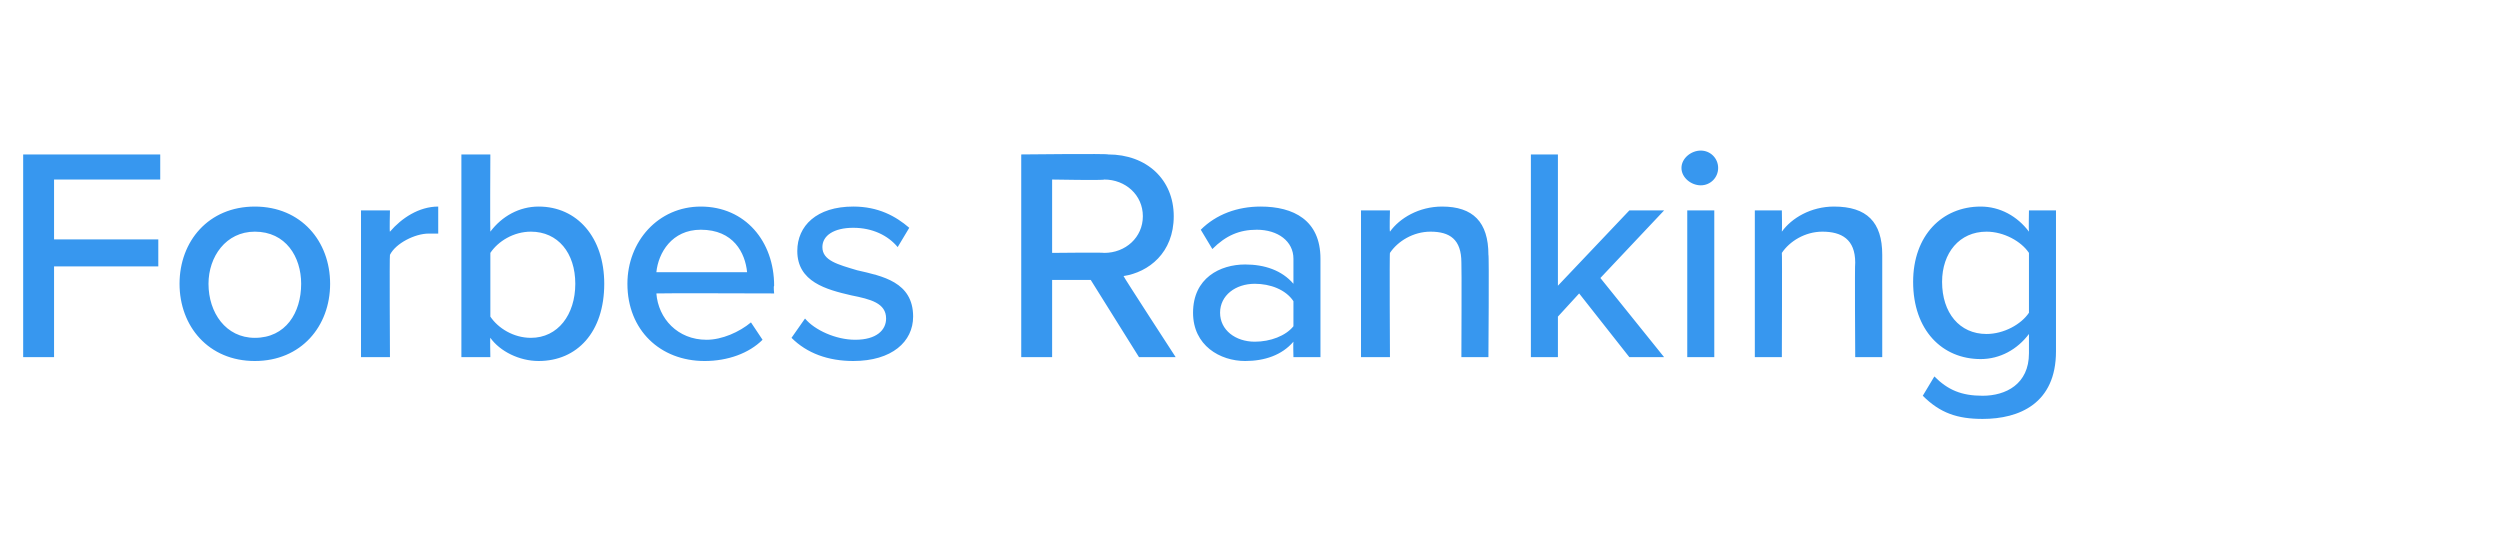 <?xml version="1.0" standalone="no"?><!DOCTYPE svg PUBLIC "-//W3C//DTD SVG 1.1//EN" "http://www.w3.org/Graphics/SVG/1.1/DTD/svg11.dtd"><svg xmlns="http://www.w3.org/2000/svg" version="1.1" width="129.5px" height="28.3px" viewBox="0 -6 129.5 28.3" style="top:-6px"><desc>Forbes Ranking</desc><defs/><g id="Polygon293395"><path d="m1.2 2h7.1v1.3H2.8v3.1h5.4v1.4H2.8v4.7H1.2V2zm8.1 6.7c0-2.2 1.5-4 3.9-4c2.4 0 3.9 1.8 3.9 4c0 2.2-1.5 4-3.9 4c-2.4 0-3.9-1.8-3.9-4zm6.3 0c0-1.4-.8-2.7-2.4-2.7c-1.5 0-2.4 1.3-2.4 2.7c0 1.5.9 2.8 2.4 2.8c1.6 0 2.4-1.3 2.4-2.8zm3.1-3.8h1.5s-.03 1.15 0 1.1c.6-.7 1.5-1.3 2.5-1.3v1.4h-.5c-.7 0-1.7.5-2 1.1c-.03.01 0 5.3 0 5.3h-1.5V4.9zM23.9 2h1.5s-.02 3.99 0 4c.6-.8 1.5-1.3 2.5-1.3c2 0 3.4 1.6 3.4 4c0 2.5-1.4 4-3.4 4c-1 0-2-.5-2.5-1.2c-.02-.05 0 1 0 1h-1.5V2zm3.6 9.5c1.4 0 2.3-1.2 2.3-2.8c0-1.6-.9-2.7-2.3-2.7c-.9 0-1.7.5-2.1 1.1v3.3c.4.6 1.2 1.1 2.1 1.1zm8.8-6.8c2.3 0 3.8 1.8 3.8 4.1c-.04.03 0 .4 0 .4c0 0-6.1-.02-6.1 0c.1 1.3 1.1 2.4 2.6 2.4c.8 0 1.7-.4 2.3-.9l.6.9c-.7.7-1.8 1.1-3 1.1c-2.3 0-4-1.6-4-4c0-2.2 1.6-4 3.8-4zM34 8.1h4.7c-.1-1-.7-2.2-2.4-2.2c-1.5 0-2.2 1.2-2.3 2.2zm7.7 2.4c.5.6 1.6 1.1 2.6 1.1c1.1 0 1.6-.5 1.6-1.1c0-.8-.8-1-1.8-1.2c-1.3-.3-2.8-.7-2.8-2.3c0-1.3 1-2.3 2.9-2.3c1.3 0 2.2.5 2.9 1.1l-.6 1c-.5-.6-1.3-1-2.3-1c-1 0-1.6.4-1.6 1c0 .7.8.9 1.8 1.2c1.3.3 2.9.6 2.9 2.4c0 1.3-1.1 2.3-3.1 2.3c-1.3 0-2.4-.4-3.2-1.2l.7-1zm14.8-2h-2v4h-1.6V2s4.51-.05 4.5 0c2 0 3.4 1.3 3.4 3.2c0 1.9-1.3 2.9-2.6 3.1c-.03 0 2.7 4.2 2.7 4.2H59l-2.5-4zm.7-5.2c0 .05-2.7 0-2.7 0v3.8s2.7-.03 2.7 0c1.1 0 2-.8 2-1.9c0-1.1-.9-1.9-2-1.9zm9.8 8.4c-.6.7-1.5 1-2.5 1c-1.3 0-2.7-.8-2.7-2.5c0-1.8 1.4-2.5 2.7-2.5c1 0 1.9.3 2.5 1V7.4c0-.9-.8-1.5-1.9-1.5c-.9 0-1.6.3-2.3 1l-.6-1c.8-.8 1.9-1.2 3.1-1.2c1.7 0 3.1.7 3.1 2.7v5.1H67s-.02-.8 0-.8zm0-2.1c-.4-.6-1.2-.9-2-.9c-1 0-1.8.6-1.8 1.5c0 .9.8 1.5 1.8 1.5c.8 0 1.6-.3 2-.8V9.6zm8.7-2c0-1.2-.6-1.6-1.6-1.6c-.9 0-1.7.5-2.1 1.1c-.03-.03 0 5.4 0 5.4h-1.5V4.9h1.5s-.03 1.05 0 1.1c.5-.7 1.5-1.3 2.7-1.3c1.6 0 2.4.8 2.4 2.5c.04-.04 0 5.3 0 5.3h-1.4s.02-4.86 0-4.9zm6.1 1.6l-1.1 1.2v2.1h-1.4V2h1.4v6.8l3.7-3.9h1.8l-3.3 3.5l3.3 4.1h-1.8l-2.6-3.3zm5.3-6.5c0-.5.5-.9 1-.9c.5 0 .9.4.9.9c0 .5-.4.9-.9.9c-.5 0-1-.4-1-.9zm.3 2.2h1.4v7.6h-1.4V4.9zm8.7 2.7c0-1.2-.7-1.6-1.7-1.6c-.9 0-1.7.5-2.1 1.1c.02-.03 0 5.4 0 5.4h-1.4V4.9h1.4s.02 1.05 0 1.1c.5-.7 1.5-1.3 2.7-1.3c1.7 0 2.5.8 2.5 2.5v5.3h-1.4s-.03-4.86 0-4.9zm4.1 5.9c.7.7 1.4 1 2.5 1c1.2 0 2.4-.6 2.4-2.2v-1c-.6.8-1.5 1.3-2.5 1.3c-2 0-3.5-1.5-3.5-4c0-2.4 1.5-3.9 3.5-3.9c1 0 1.9.5 2.5 1.3c-.02-.01 0-1.1 0-1.1h1.4v7.3c0 2.7-1.9 3.5-3.8 3.5c-1.3 0-2.2-.3-3.1-1.2l.6-1zm4.9-6.4c-.4-.6-1.3-1.1-2.2-1.1c-1.4 0-2.3 1.1-2.3 2.6c0 1.6.9 2.7 2.3 2.7c.9 0 1.8-.5 2.2-1.1V7.1z" stroke="none" fill="#3797ef"/></g></svg>